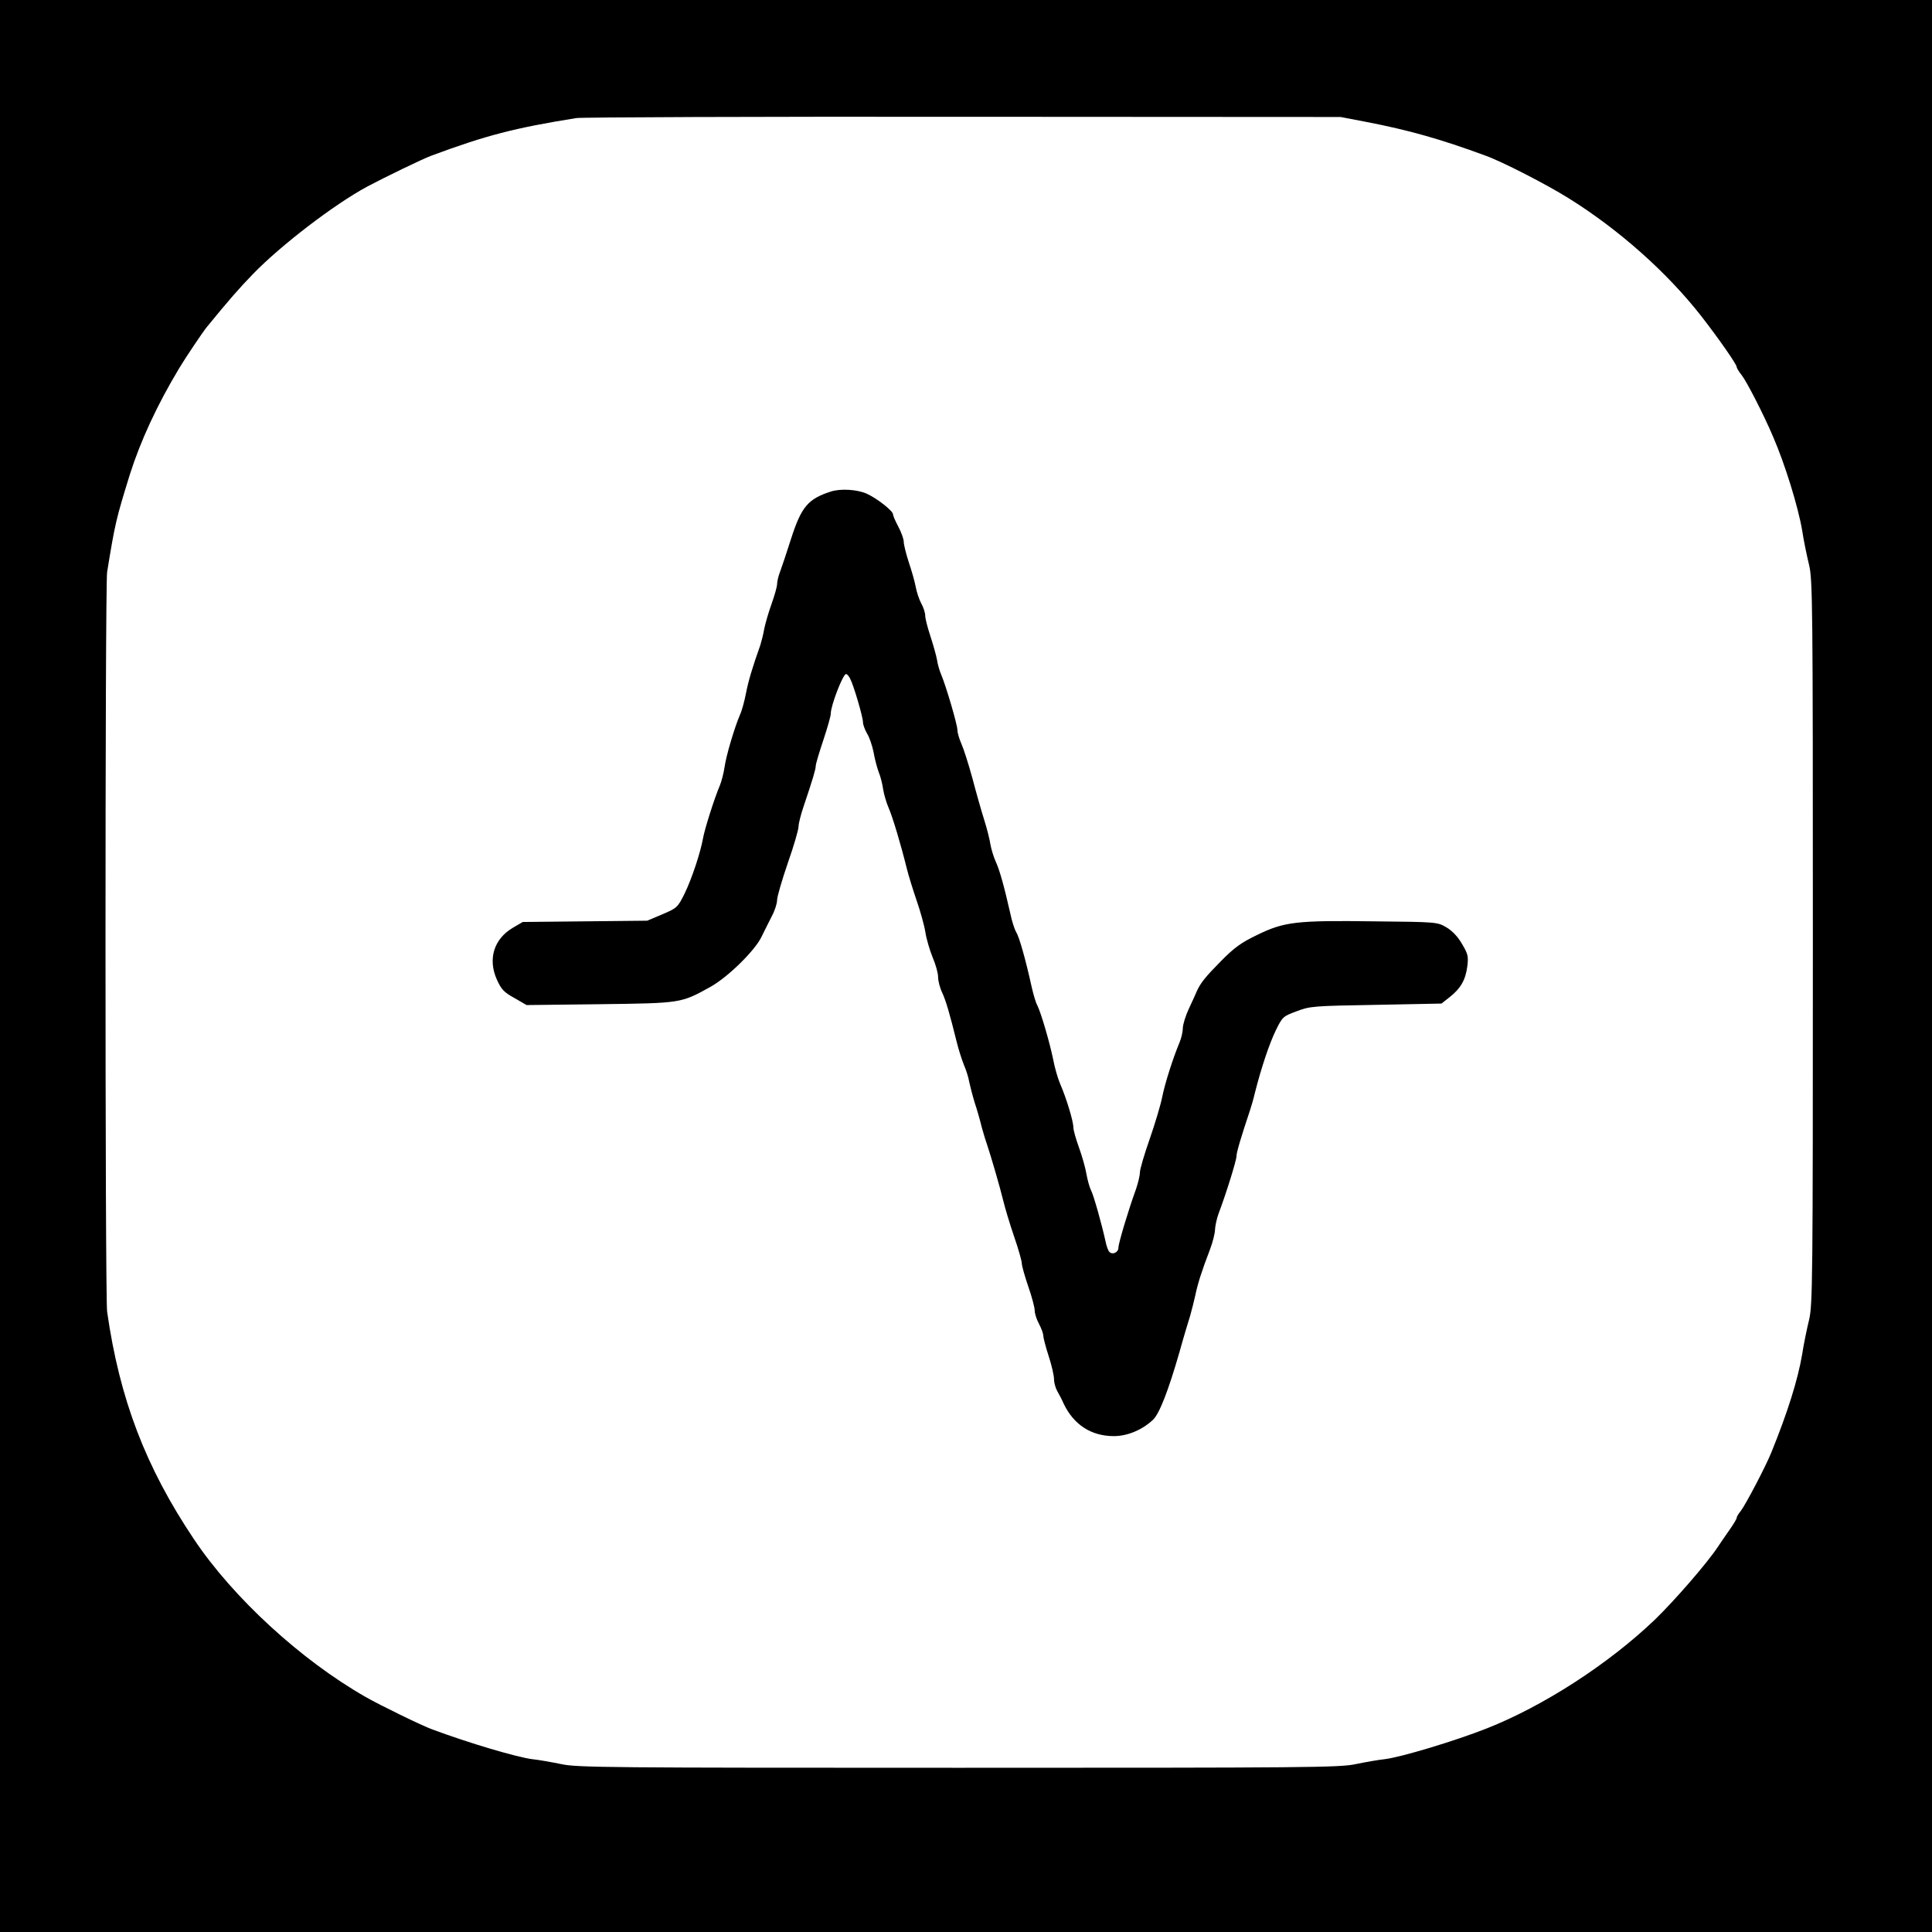 <?xml version="1.0" standalone="no"?>
<!DOCTYPE svg PUBLIC "-//W3C//DTD SVG 20010904//EN"
 "http://www.w3.org/TR/2001/REC-SVG-20010904/DTD/svg10.dtd">
<svg version="1.0" xmlns="http://www.w3.org/2000/svg"
 width="900pt" height="900pt" viewBox="0 0 900 900"
 preserveAspectRatio="xMidYMid meet">
<g transform="translate(0,900) scale(0.1,-0.1)"
fill="#000000" stroke="none">
<path d="M0 4500 l0 -4500 4500 0 4500 0 0 4500 0 4500 -4500 0 -4500 0 0
-4500z m6365 3932 c197 -38 346 -80 555 -157 80 -29 282 -133 385 -197 238
-148 463 -349 622 -553 77 -99 163 -222 163 -234 0 -5 10 -22 23 -38 22 -27
102 -182 147 -288 55 -127 116 -324 135 -435 7 -47 22 -119 32 -160 17 -71 18
-170 18 -1760 0 -1590 -1 -1689 -18 -1760 -10 -41 -25 -113 -32 -160 -20 -117
-67 -268 -143 -455 -27 -67 -120 -244 -143 -274 -11 -13 -19 -27 -19 -32 0 -5
-14 -28 -30 -51 -17 -24 -42 -61 -57 -83 -49 -75 -202 -251 -295 -341 -217
-207 -519 -402 -783 -506 -147 -58 -399 -134 -475 -143 -30 -3 -91 -14 -135
-23 -73 -16 -225 -17 -1850 -17 -1625 0 -1777 1 -1850 17 -44 9 -105 20 -135
23 -72 9 -295 75 -467 139 -47 17 -246 114 -310 151 -300 171 -617 462 -799
734 -226 337 -347 654 -405 1061 -10 73 -10 3380 0 3445 37 228 42 248 106
455 50 157 127 324 230 495 28 47 110 169 128 191 103 126 151 181 216 248
130 134 378 324 532 407 81 43 260 130 299 144 256 95 388 129 675 175 28 4
840 7 1805 6 l1755 -1 120 -23z"/>
<path d="M3870 6710 c-106 -34 -137 -71 -185 -220 -20 -63 -43 -132 -51 -153
-8 -20 -14 -47 -14 -58 0 -12 -12 -54 -26 -93 -14 -39 -29 -91 -34 -116 -4
-25 -13 -58 -18 -75 -38 -107 -56 -168 -67 -225 -7 -36 -19 -81 -28 -100 -25
-58 -65 -192 -72 -245 -4 -27 -14 -66 -22 -85 -26 -61 -71 -204 -78 -245 -12
-67 -52 -188 -86 -258 -32 -64 -35 -67 -103 -96 l-71 -30 -290 -3 -290 -3 -46
-27 c-88 -52 -117 -145 -75 -240 21 -47 33 -60 82 -87 l57 -33 341 4 c380 5
377 4 516 81 82 46 208 170 238 234 13 26 34 69 47 94 14 26 25 60 25 76 0 16
23 94 50 173 28 79 50 156 50 170 0 14 11 57 24 95 42 124 56 172 56 187 0 9
16 62 35 119 19 57 35 113 35 124 0 39 57 185 71 185 5 0 13 -9 19 -21 16 -29
60 -179 60 -203 0 -12 9 -35 19 -53 11 -17 24 -56 30 -85 5 -30 16 -72 24 -94
9 -21 18 -58 21 -81 4 -24 15 -62 25 -85 19 -43 57 -170 85 -283 8 -33 29
-100 46 -150 17 -49 36 -116 41 -149 5 -32 21 -85 34 -117 14 -32 25 -73 25
-90 0 -18 8 -50 19 -73 18 -39 35 -98 68 -231 8 -33 23 -80 33 -105 11 -25 22
-61 25 -80 4 -19 15 -62 25 -95 11 -33 26 -85 33 -115 8 -30 20 -68 26 -85 16
-47 59 -194 75 -260 8 -33 30 -107 50 -165 20 -58 36 -114 36 -126 0 -11 14
-60 30 -107 17 -48 30 -98 30 -112 0 -14 9 -42 20 -62 11 -21 20 -45 20 -55 0
-9 11 -52 25 -95 14 -43 25 -91 25 -108 0 -16 7 -41 15 -55 8 -14 22 -40 30
-59 47 -98 128 -151 234 -151 63 0 132 29 182 76 30 28 72 137 123 314 19 69
42 145 50 170 7 25 18 68 24 95 11 54 30 114 68 213 13 34 24 77 24 95 1 17 8
50 16 72 36 95 84 250 84 269 0 18 21 88 62 211 6 17 17 55 24 85 30 118 67
228 97 290 31 63 34 66 97 89 62 24 79 25 370 30 l305 6 38 30 c51 40 74 80
82 142 6 47 4 58 -24 105 -20 35 -45 61 -73 78 -43 25 -45 25 -336 28 -363 5
-420 -2 -545 -63 -75 -36 -107 -59 -170 -123 -72 -73 -95 -101 -113 -142 -3
-8 -19 -43 -35 -77 -16 -34 -29 -76 -29 -93 0 -17 -7 -47 -16 -68 -29 -69 -67
-187 -80 -252 -7 -36 -33 -123 -58 -195 -25 -71 -46 -142 -46 -157 0 -15 -9
-51 -19 -80 -34 -93 -81 -250 -81 -270 0 -22 -27 -35 -42 -20 -6 6 -14 28 -18
49 -16 74 -56 218 -68 239 -6 12 -16 46 -21 75 -5 30 -21 86 -35 124 -14 39
-26 81 -26 94 0 28 -32 134 -61 201 -11 25 -26 77 -33 115 -17 83 -58 221 -74
252 -7 12 -18 50 -26 85 -28 127 -58 234 -72 255 -7 12 -20 50 -27 85 -29 128
-50 204 -68 243 -10 22 -21 58 -25 80 -3 22 -16 74 -29 115 -13 41 -38 129
-55 194 -18 66 -41 138 -51 160 -10 23 -19 52 -19 65 0 25 -53 205 -75 257 -8
18 -17 49 -20 70 -4 22 -18 71 -31 111 -13 39 -24 82 -24 95 0 13 -8 39 -19
58 -10 19 -21 53 -25 75 -4 22 -18 73 -32 114 -13 40 -24 84 -24 97 0 12 -11
44 -25 70 -14 26 -25 52 -25 58 0 16 -74 74 -122 96 -44 20 -123 25 -168 10z"/>
</g>
</svg>

